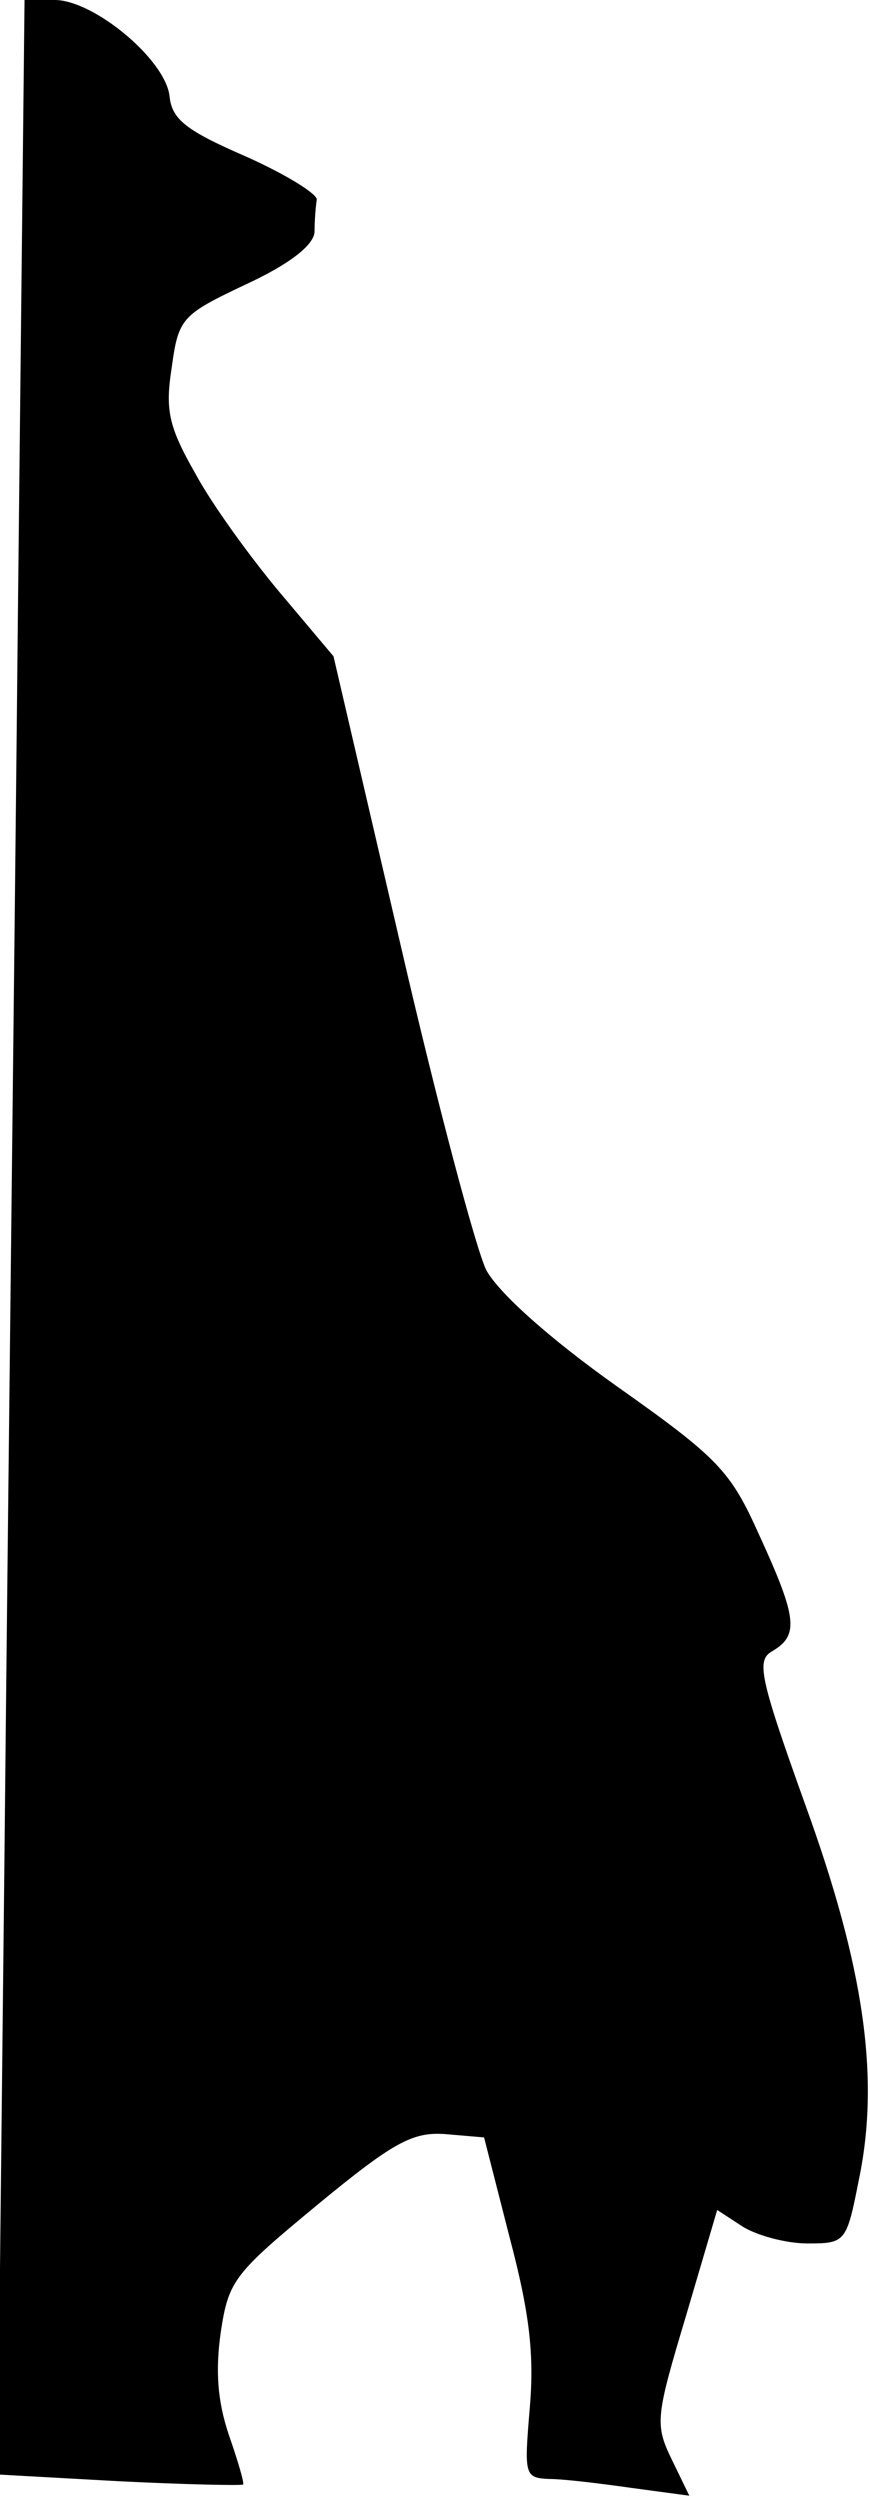 <?xml version="1.0" standalone="no"?>
<!DOCTYPE svg PUBLIC "-//W3C//DTD SVG 20010904//EN"
 "http://www.w3.org/TR/2001/REC-SVG-20010904/DTD/svg10.dtd">
<svg version="1.0" xmlns="http://www.w3.org/2000/svg"
 width="78pt" height="224pt" viewBox="0 0 78 224"
 preserveAspectRatio="xMidYMid meet">
<g transform="translate(0,224) scale(0.1,-0.1)"
fill="#000000" stroke="none">
<path fill="#000000" stroke="none" d="M16 1685 c-3 -305 -9 -804 -12 -1109
l-6 -553 108 -6 c60 -3 110 -4 112 -3 1 2 -5 22 -13 45 -10 30 -12 57 -7 92 7
46 12 52 87 114 68 56 85 65 114 63 l35 -3 23 -90 c18 -68 22 -105 18 -152 -5
-60 -5 -63 17 -64 13 0 46 -4 74 -8 l52 -7 -16 33 c-15 31 -14 38 13 128 l28
95 23 -15 c13 -8 39 -15 58 -15 34 0 35 1 46 57 19 91 5 190 -48 336 -42 117
-44 130 -29 138 23 14 22 29 -12 103 -26 58 -36 69 -128 134 -62 44 -106 84
-117 104 -9 18 -44 149 -77 292 l-60 258 -48 57 c-26 31 -61 79 -76 107 -24
42 -27 57 -21 95 6 44 9 47 66 74 39 18 61 35 62 47 0 10 1 23 2 29 1 5 -28
23 -64 39 -53 23 -66 33 -68 54 -4 33 -68 86 -103 86 l-27 0 -6 -555z"/>
</g>
</svg>
